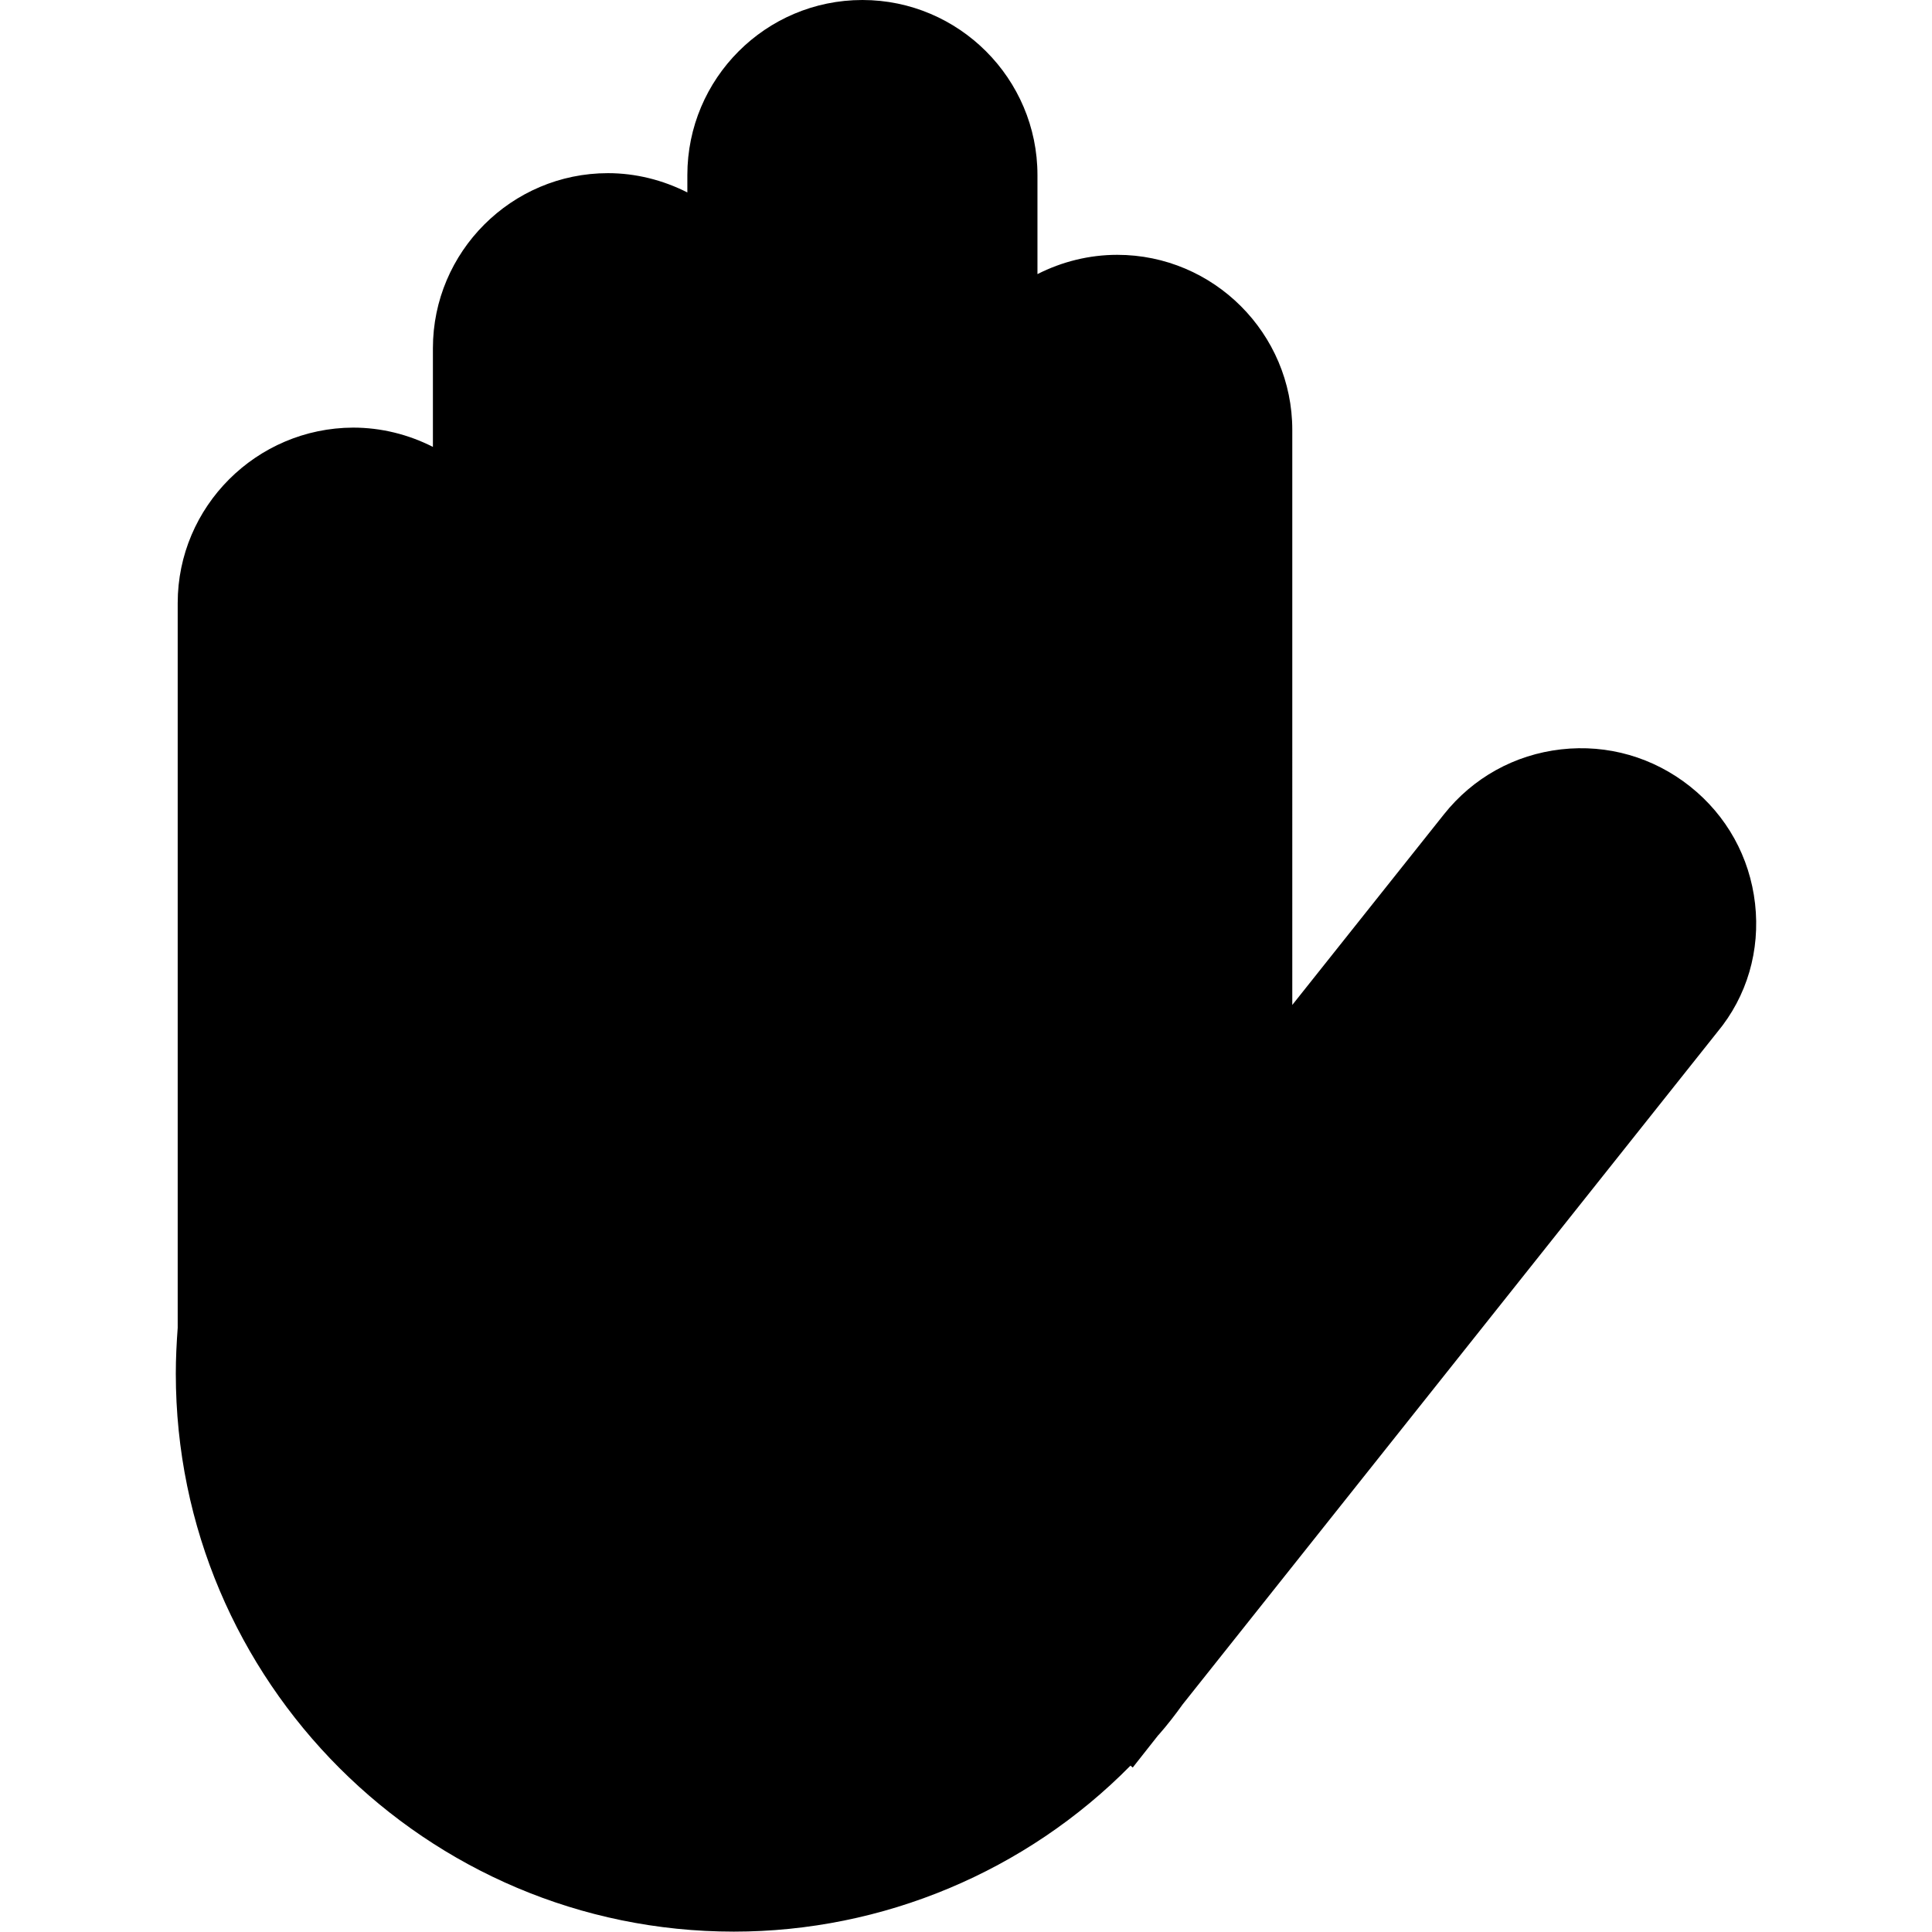 <?xml version="1.0" encoding="utf-8"?>
<!-- Generator: Adobe Illustrator 25.0.0, SVG Export Plug-In . SVG Version: 6.00 Build 0)  -->
<svg version="1.1" id="Calque_1" xmlns="http://www.w3.org/2000/svg" xmlns:xlink="http://www.w3.org/1999/xlink" x="0px" y="0px"
	 viewBox="0 0 511 511" style="enable-background:new 0 0 511 511;" xml:space="preserve">
<path d="M464.2,239c-1.4-12.3-7.5-23.3-17.2-31s-21.8-11.2-34.1-9.8c-12.3,1.4-23.3,7.5-31,17.2l-40.1,50.4V113.7
	c0-25.5-20.8-46.3-46.3-46.3c-7.4,0-14.6,1.8-21.1,5.1V46.3c0-25.5-20.8-46.3-46.3-46.3c-25.6,0-46.3,20.8-46.3,46.3v4.6
	c-6.5-3.3-13.7-5.1-21-5.1c-25.5,0-46.3,20.8-46.3,46.3v26.1c-6.5-3.3-13.7-5.1-21.1-5.1C67.8,113.2,47,134,47,159.5v191.7
	c-0.3,4.1-0.5,8.1-0.5,12.1c0,81.4,66.2,147.6,147.6,147.6c39.4,0,77.3-15.9,104.9-43.9l0.6,0.5l6.7-8.5l0.2-0.2
	c2.2-2.5,4.3-5.2,6.3-8L454.2,273C462.1,263.5,465.6,251.4,464.2,239z"/>
</svg>
